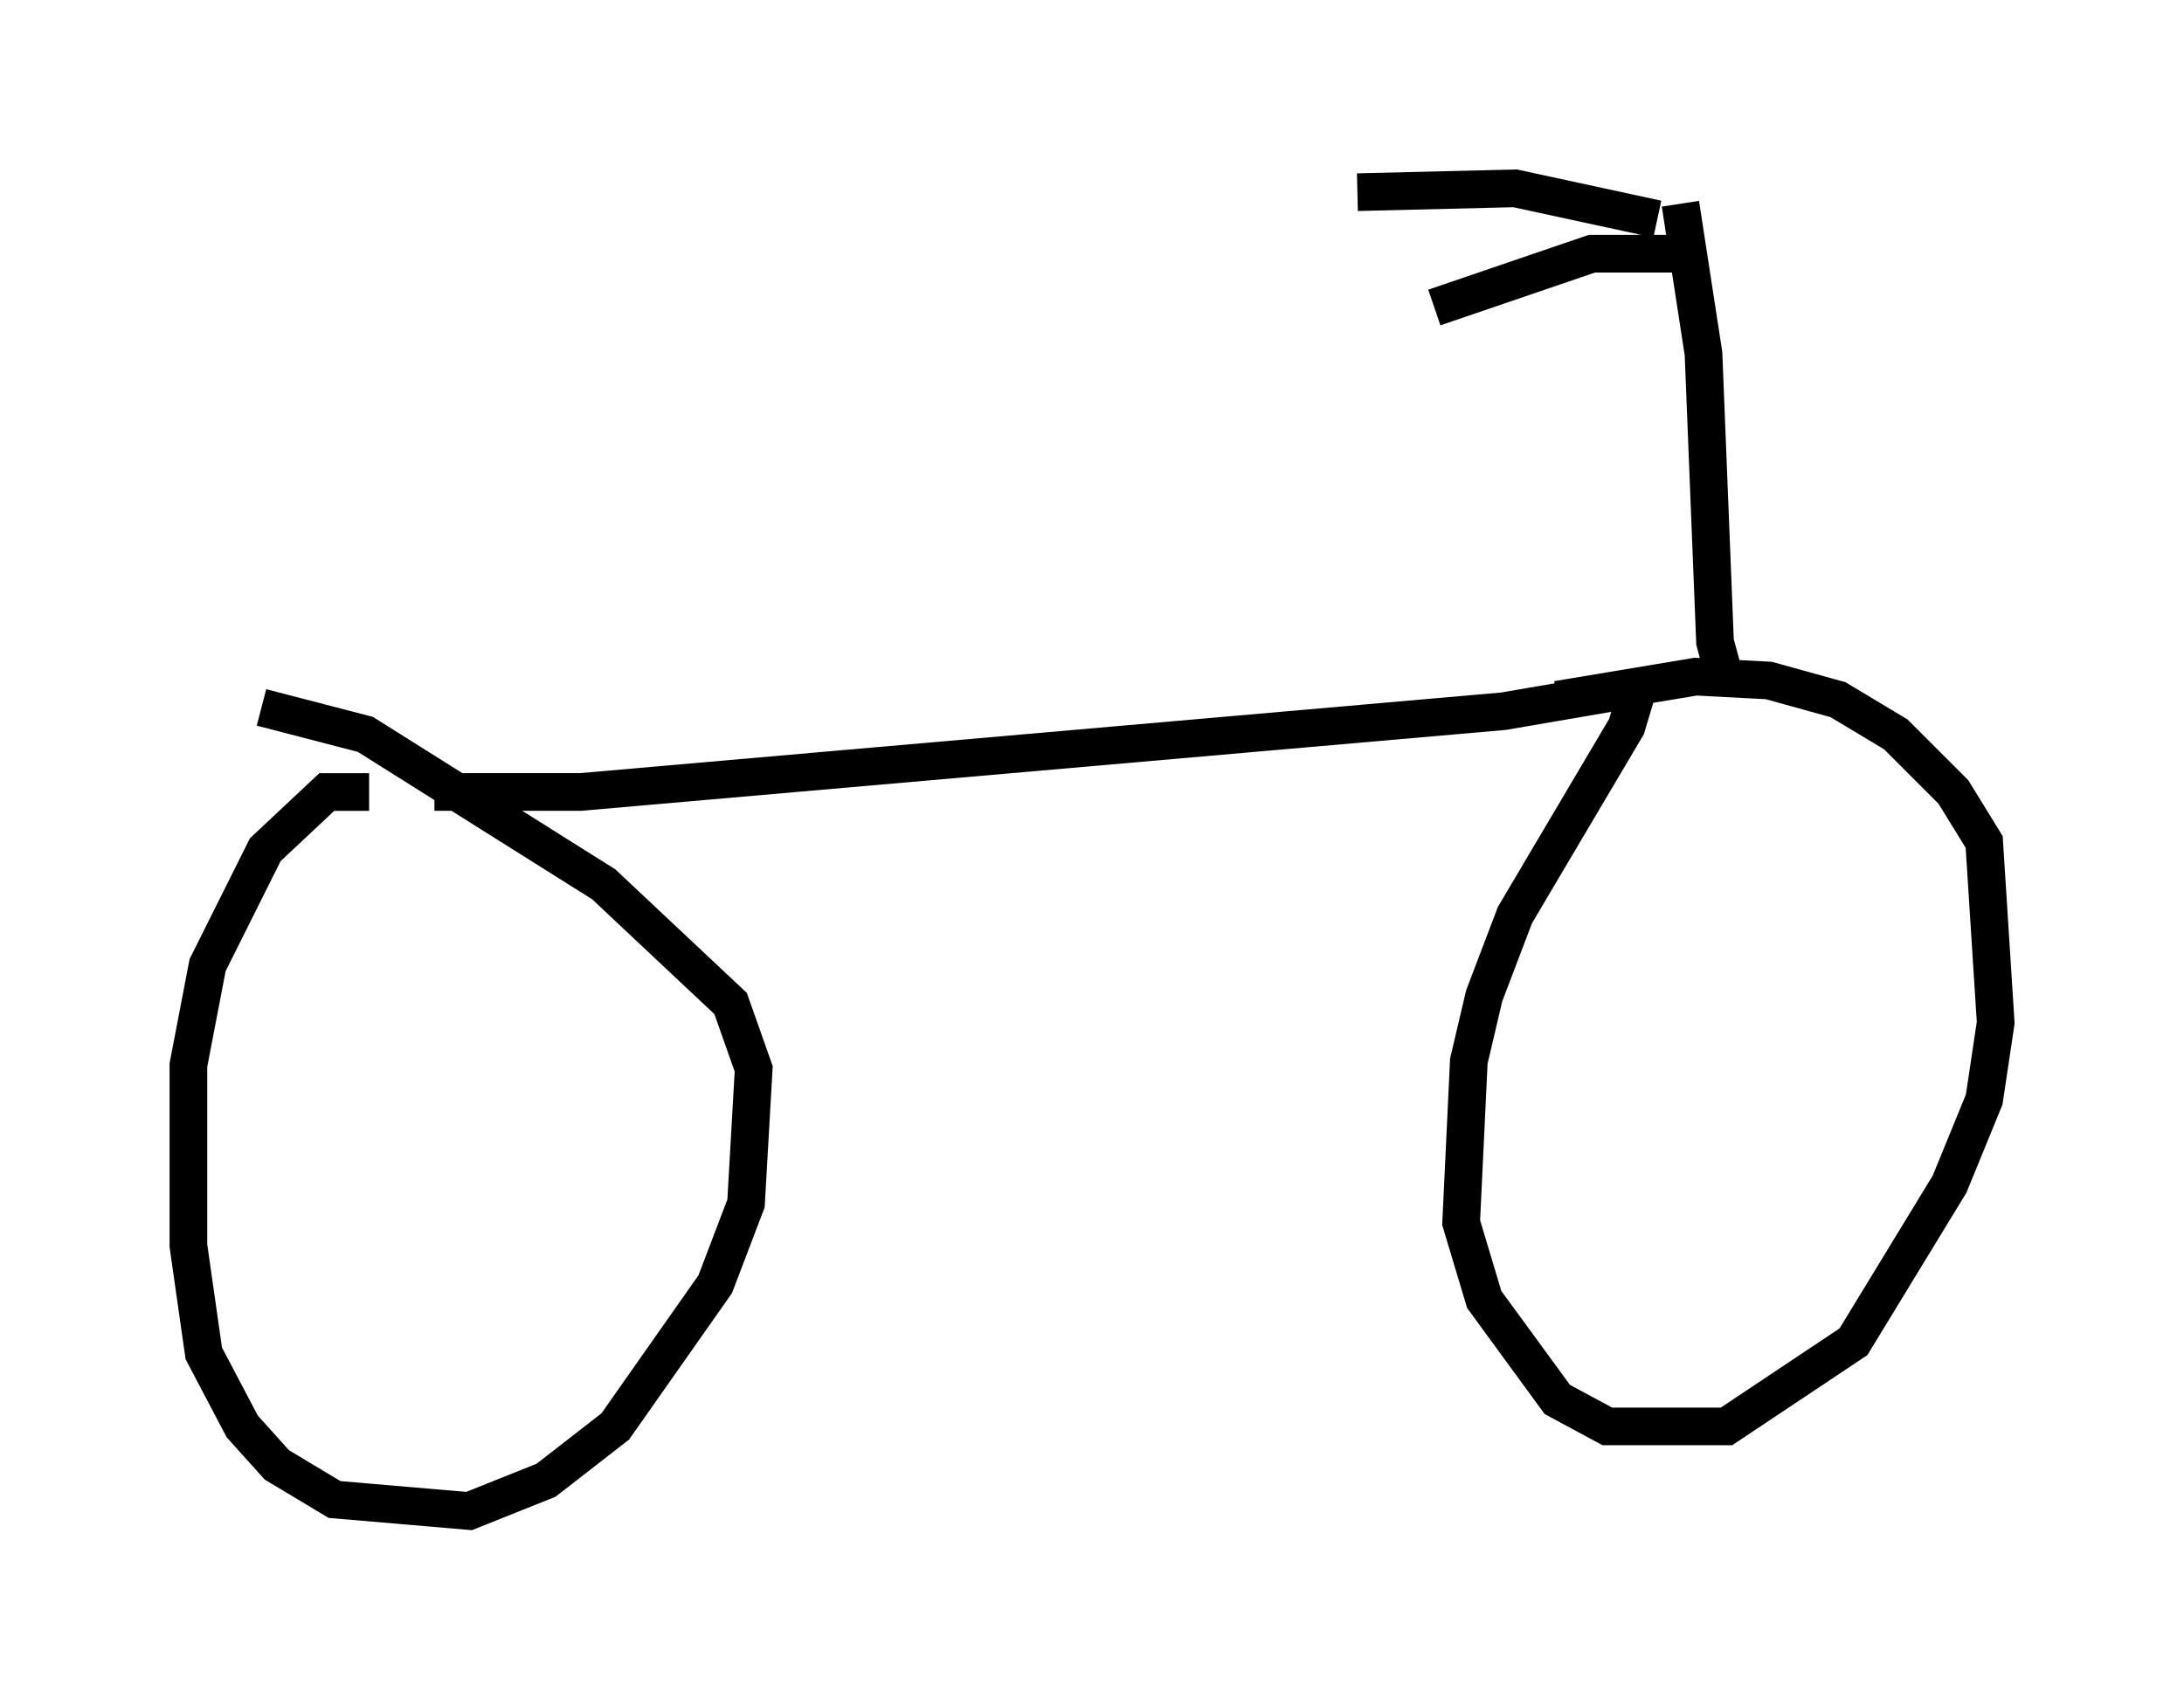 <?xml version="1.0" encoding="utf-8" ?>
<svg baseProfile="full" height="45.117" version="1.1" width="57.98" xmlns="http://www.w3.org/2000/svg" xmlns:ev="http://www.w3.org/2001/xml-events" xmlns:xlink="http://www.w3.org/1999/xlink"><defs /><rect fill="white" height="45.117" width="57.98" x="0" y="0" /><path d="M9.185, 20.619 m2.348, 0.408 l3.879, 0.0 24.5, -2.144 l3.573, -0.613 -0.306, 1.021 l-2.96, 5.002 -0.817, 2.144 l-0.408, 1.735 -0.204, 4.288 l0.613, 2.042 1.94, 2.654 l1.327, 0.715 3.165, 0.0 l3.369, -2.246 2.552, -4.185 l0.919, -2.246 0.306, -2.042 l-0.306, -4.798 -0.817, -1.327 l-1.531, -1.531 -1.531, -0.919 l-1.838, -0.51 -1.94, -0.102 l-3.675, 0.613 m-31.544, 2.45 l-1.123, 0.0 -1.633, 1.531 l-1.531, 3.063 -0.51, 2.654 l0.0, 4.798 0.408, 2.858 l1.021, 1.94 0.919, 1.021 l1.531, 0.919 3.573, 0.306 l2.042, -0.817 1.838, -1.429 l2.654, -3.777 0.817, -2.144 l0.204, -3.573 -0.613, -1.735 l-3.369, -3.165 -6.329, -3.981 l-2.756, -0.715 m38.894, -0.613 l-0.306, -1.123 -0.306, -7.656 l-0.613, -3.981 m-0.613, 0.408 l-3.777, -0.817 -4.185, 0.102 m8.983, 1.633 l-2.756, 0.0 -4.185, 1.429 " fill="none" stroke="black" stroke-width="1" /></svg>